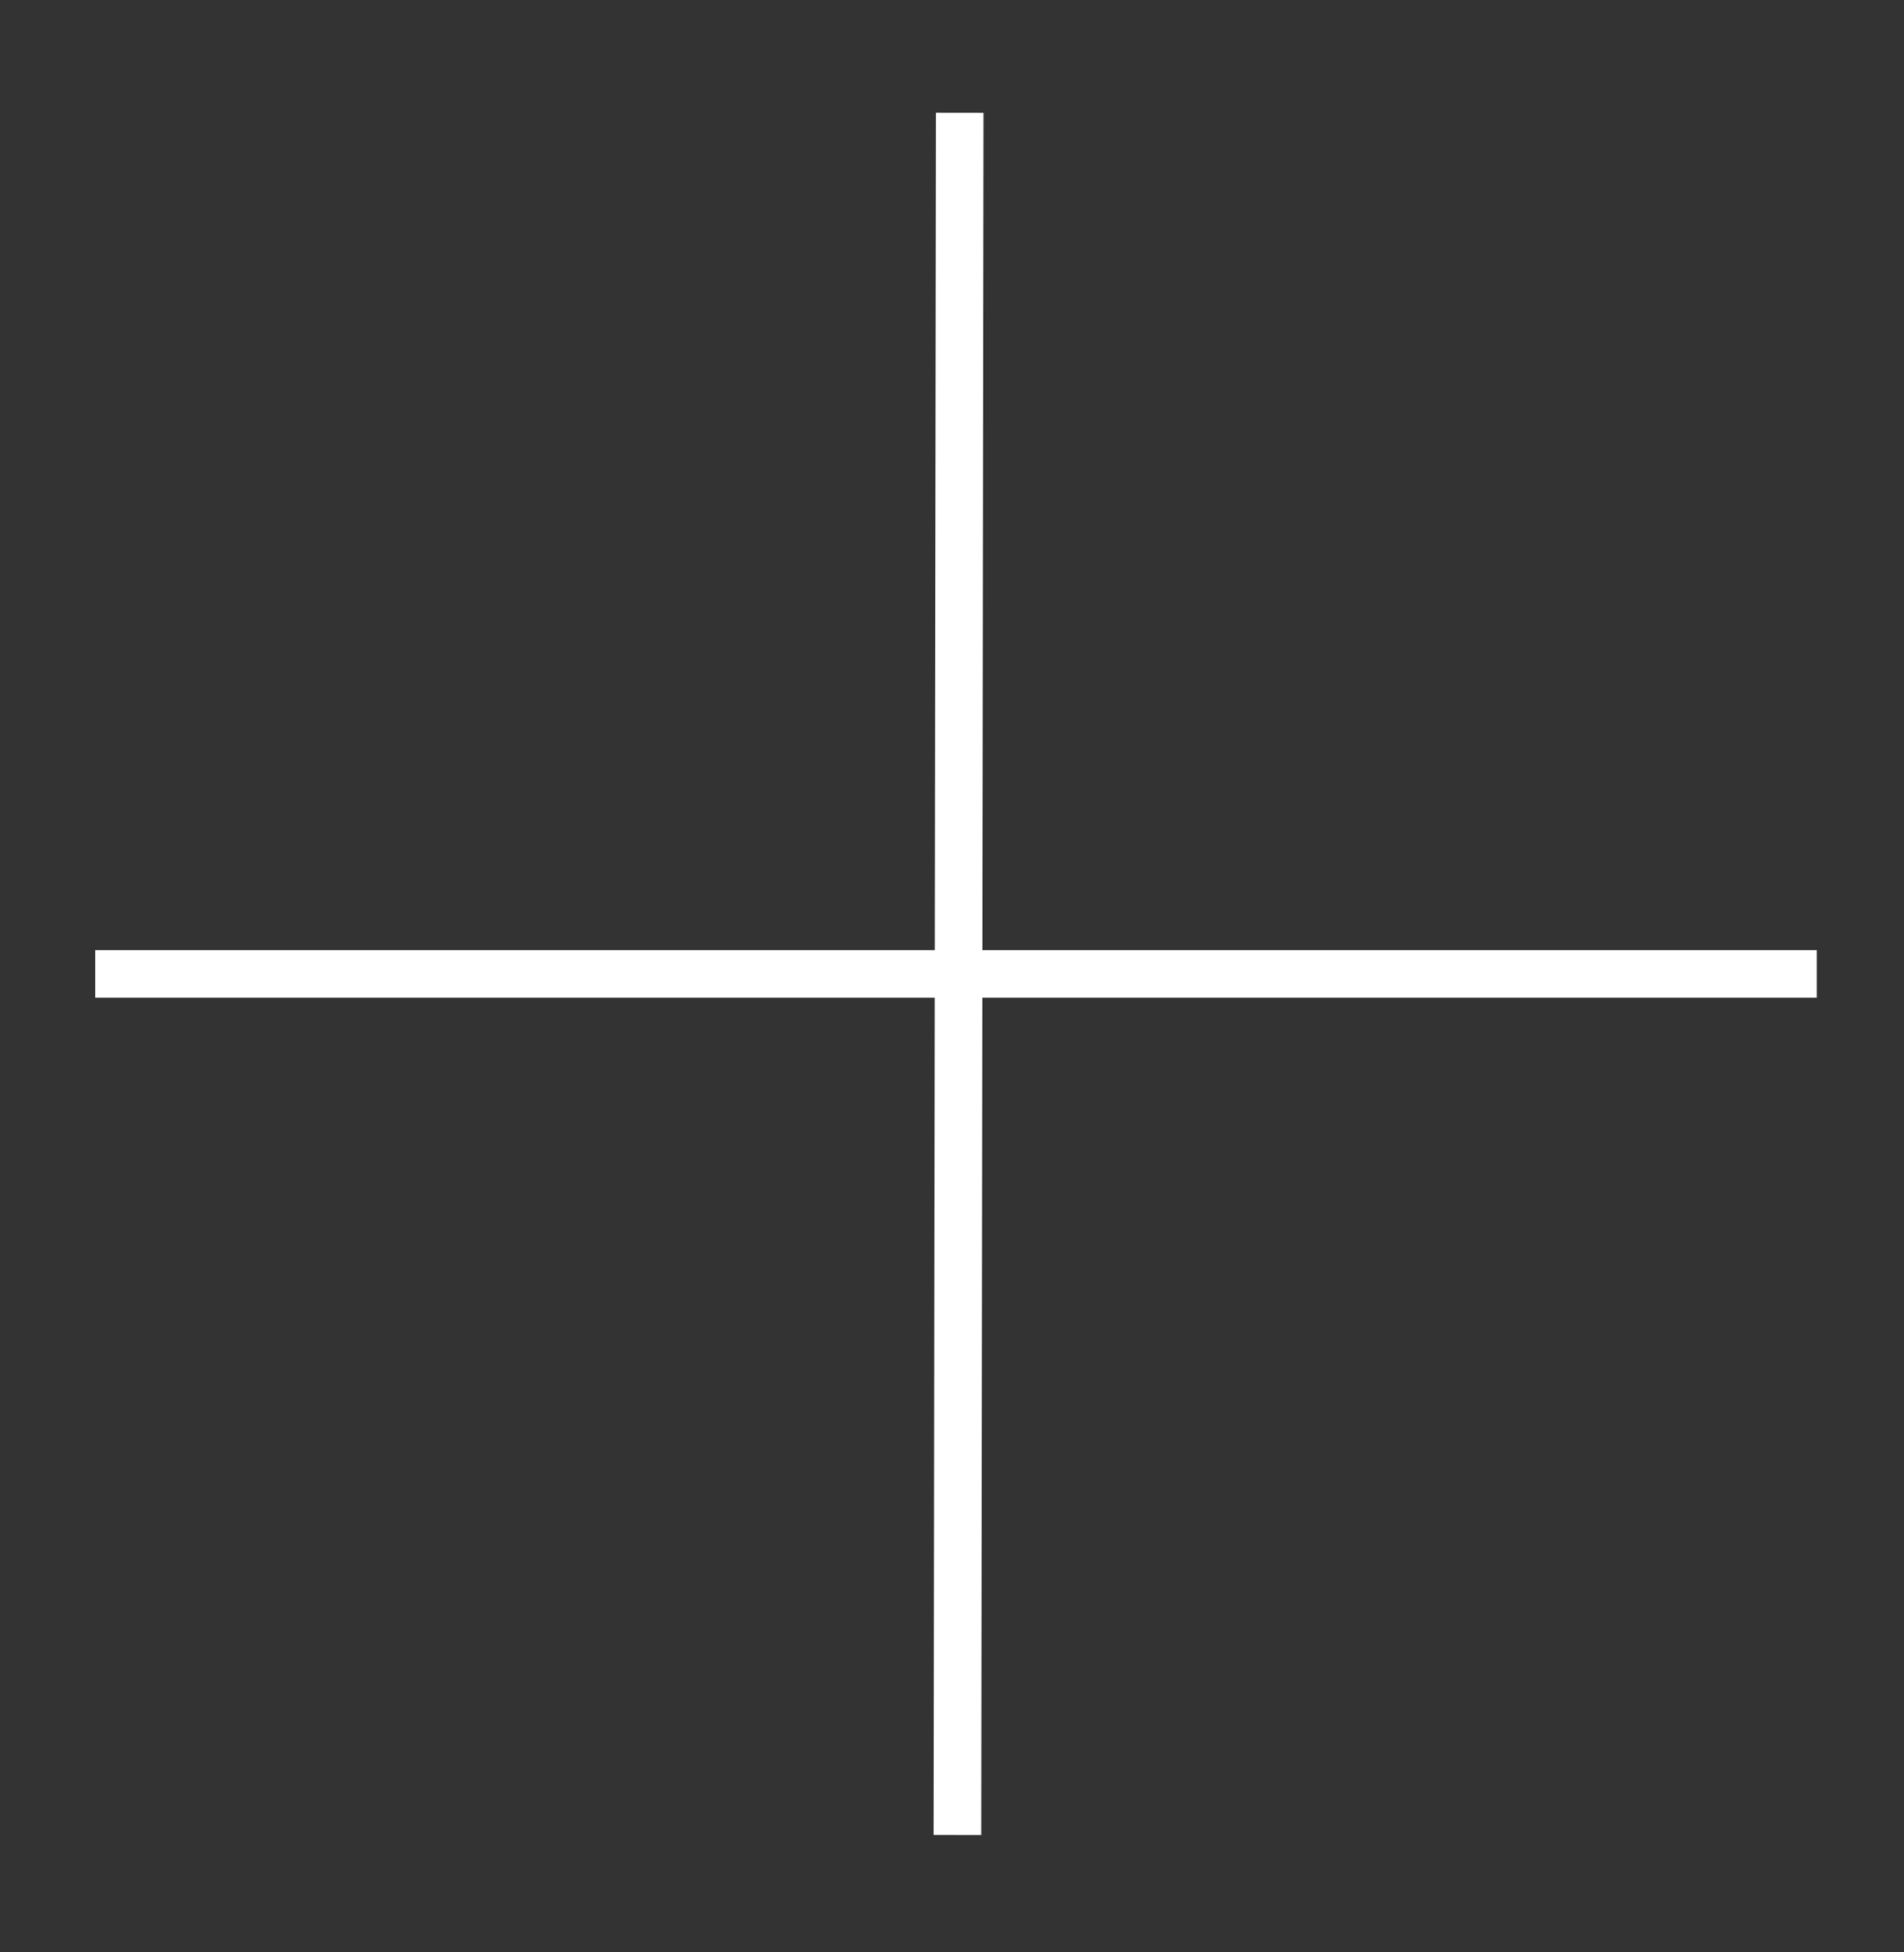  <svg
            xmlns="http://www.w3.org/2000/svg"
            width="40"
            height="41"
            viewBox="0 0 40 41"
            fill="none"
          >
            <rect x="0" y="0" width="40" height="41" fill="#333333" stroke="none"/>
            <path
              d="M20.162 2.368L20.114 38.535"
              stroke="white"
              strokeWidth="3"
              strokeLinecap="round"
              strokeLinejoin="round"
            />
            <path
              d="M2 20.452H38.167"
              stroke="white"
              strokeWidth="3"
              strokeLinecap="round"
              strokeLinejoin="round"
            />
          </svg>